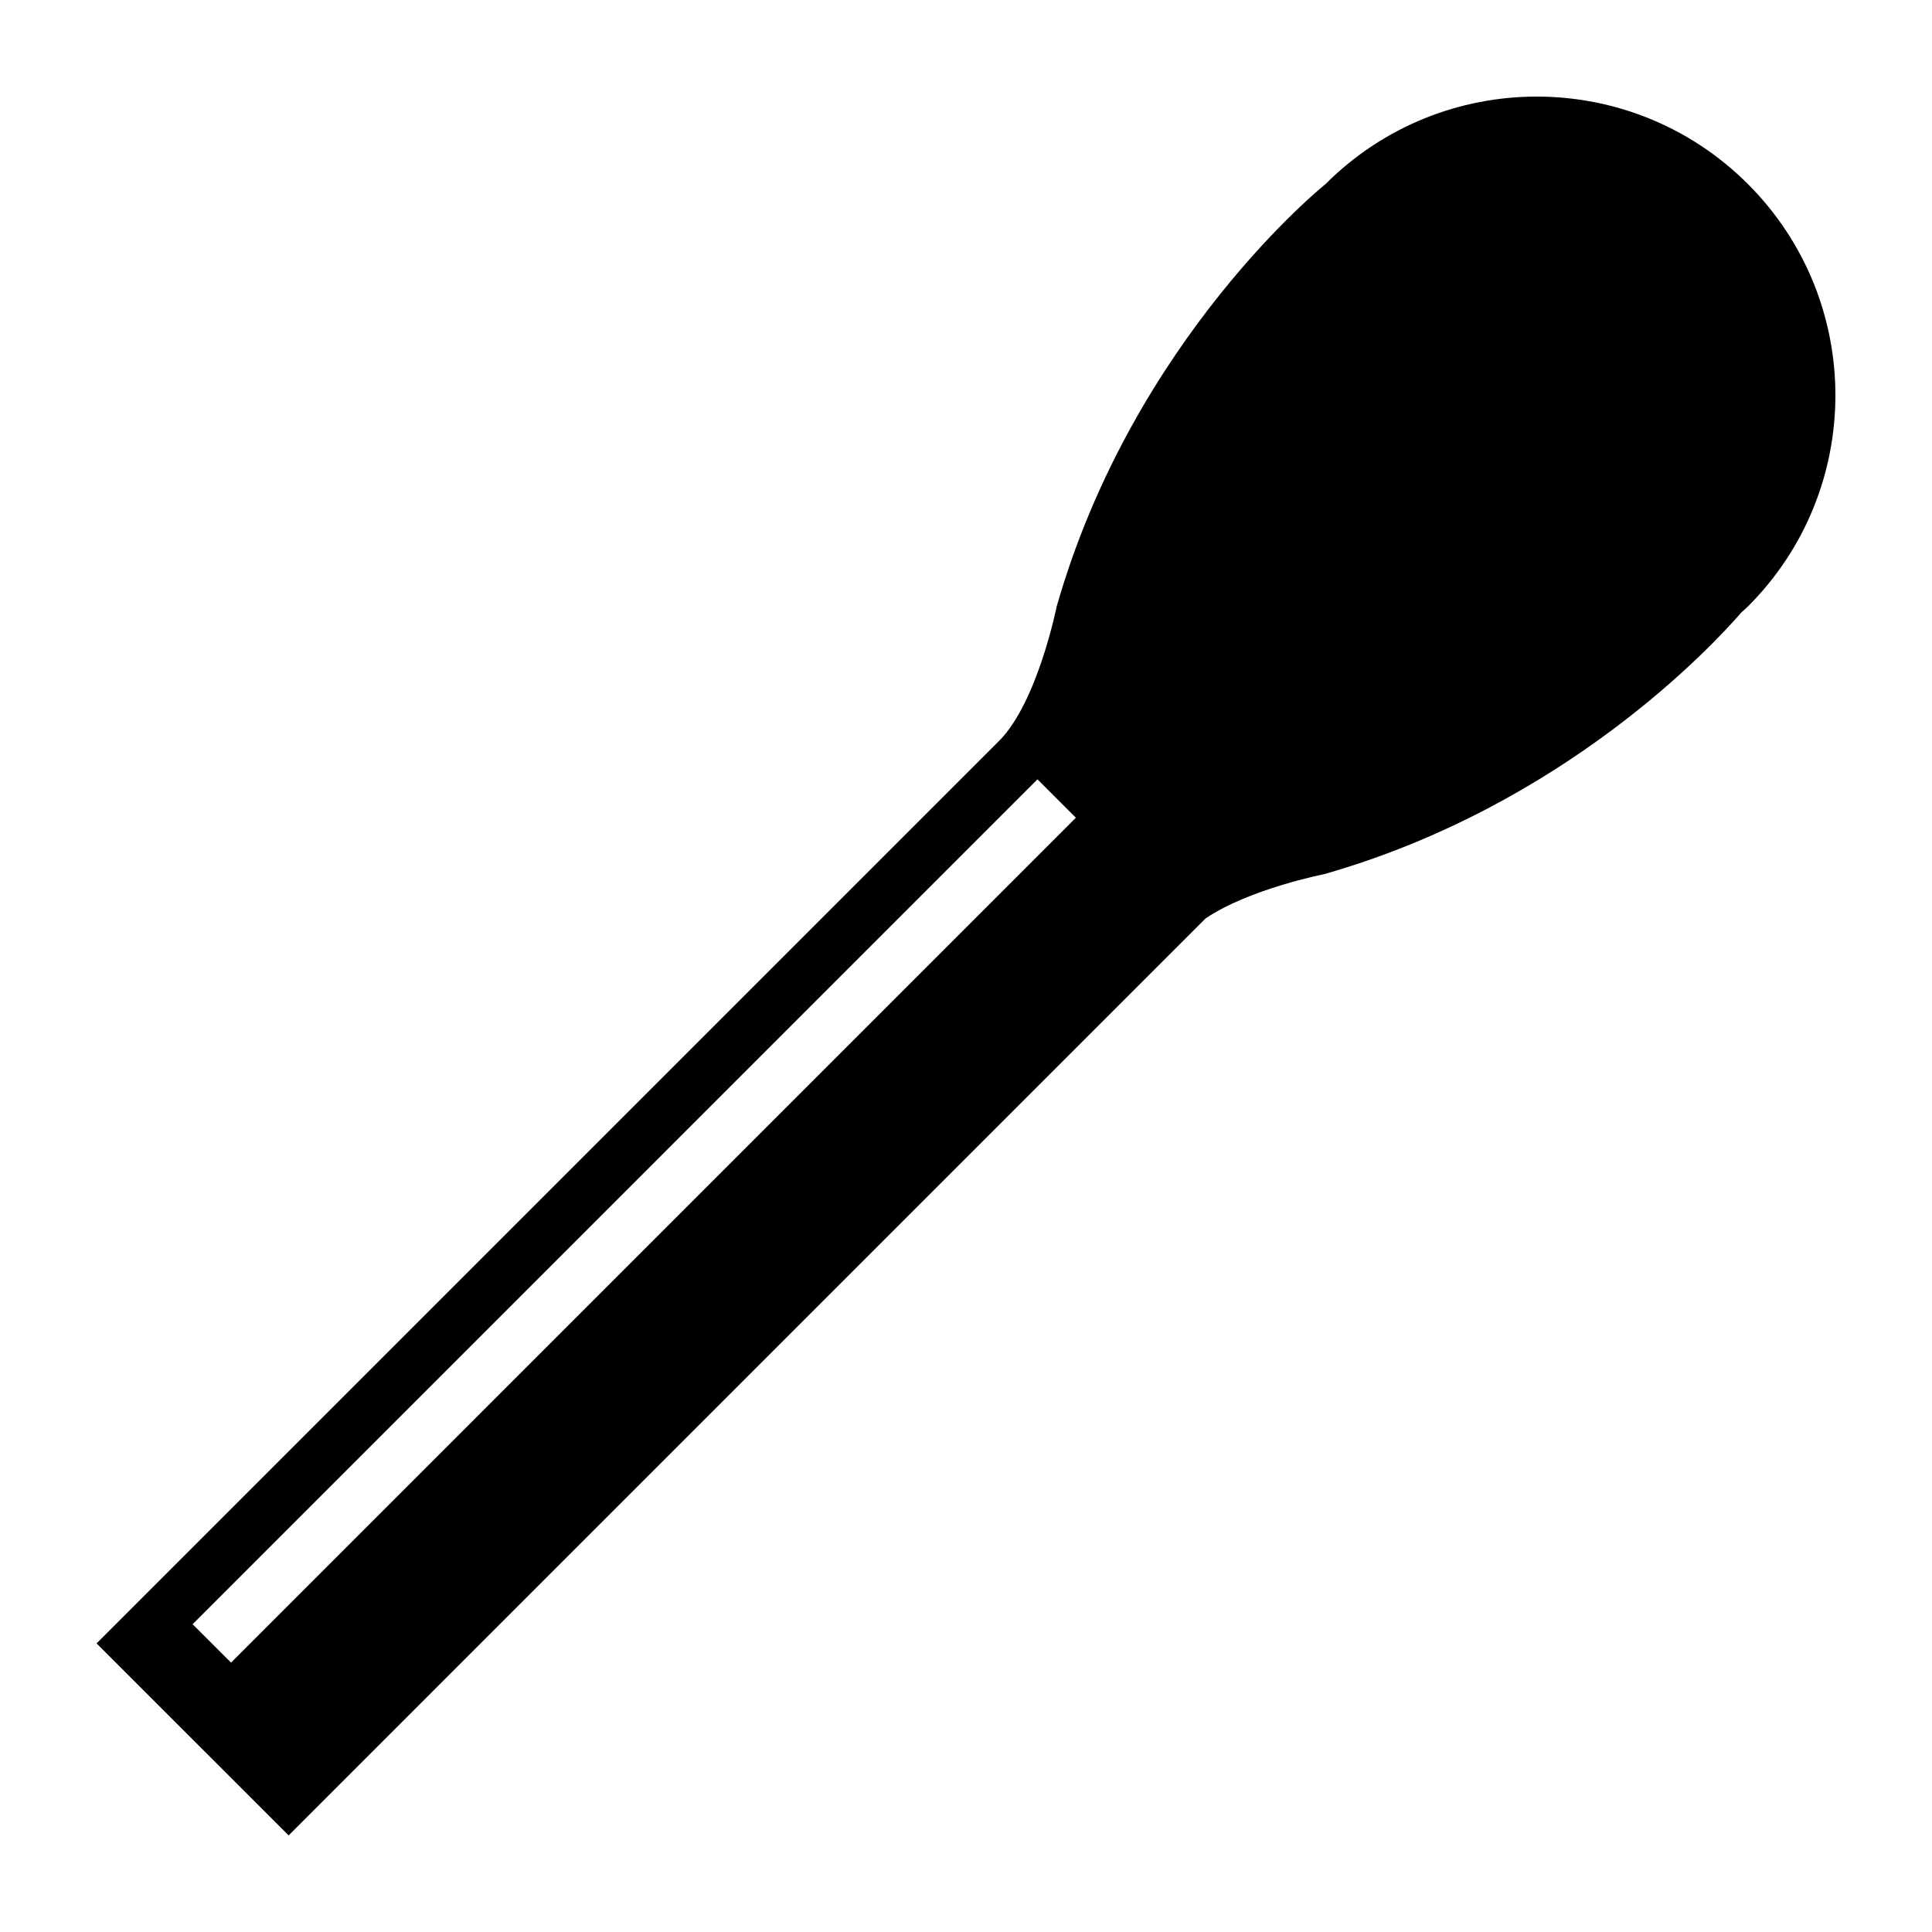 <svg xmlns="http://www.w3.org/2000/svg" xmlns:xlink="http://www.w3.org/1999/xlink" version="1.1" x="0px" y="0px" viewBox="0 0 100 100" enable-background="new 0 0 100 100" xml:space="preserve"><path d="M90.473,9.528c-6.04-6.039-15.829-6.037-21.865,0c0,0-9.939,7.951-13.915,21.866c0,0-0.995,4.968-2.981,6.956l0,0L5,85.062  L14.939,95L62.4,47.537c2.281-1.537,6.143-2.292,6.143-2.292c12.438-3.552,20.106-11.832,21.6-13.556  c0.107-0.102,0.223-0.191,0.328-0.297C96.509,25.356,96.51,15.568,90.473,9.528z M11.958,86.056L9.97,84.069l43.729-43.732  l1.987,1.989L11.958,86.056z"></path></svg>